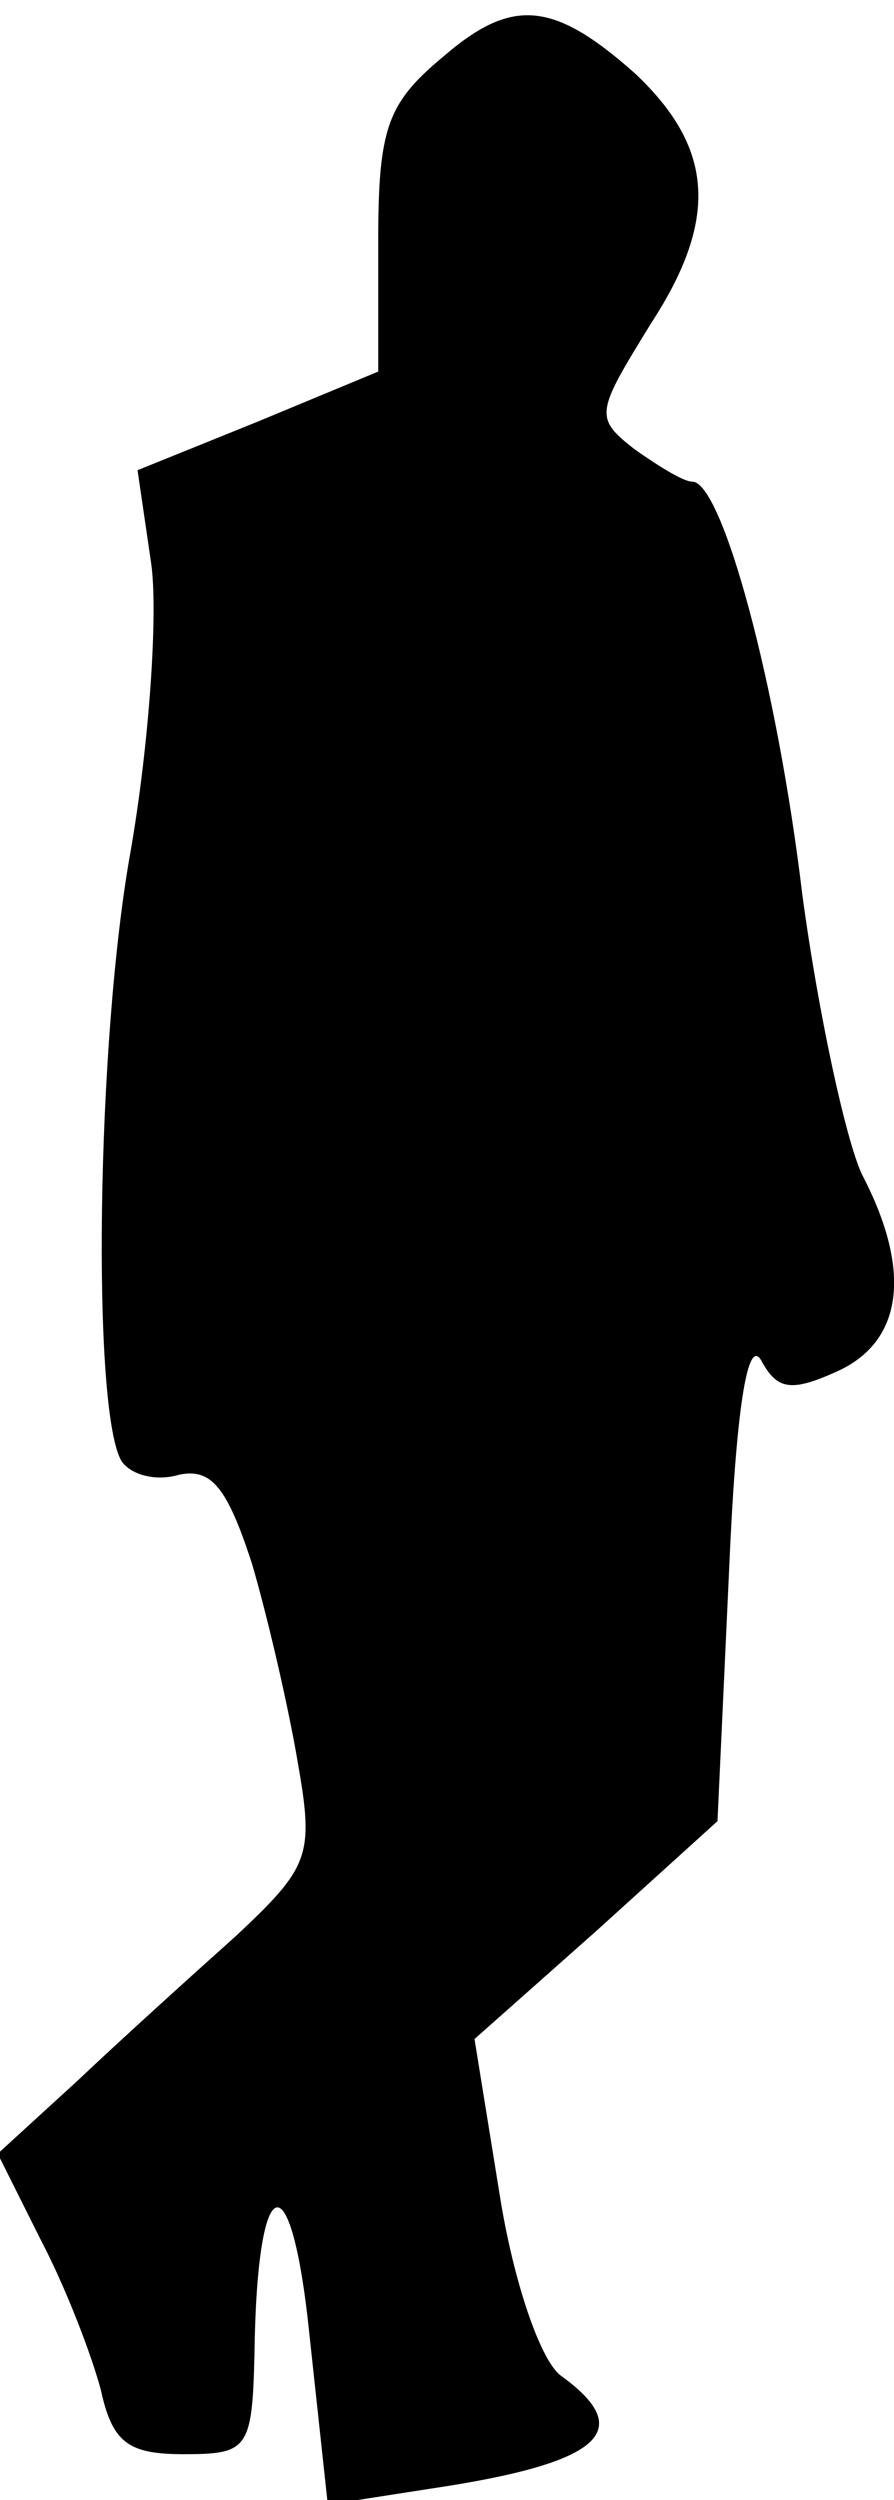 <?xml version="1.0" standalone="no"?>
<!DOCTYPE svg PUBLIC "-//W3C//DTD SVG 20010904//EN"
 "http://www.w3.org/TR/2001/REC-SVG-20010904/DTD/svg10.dtd">
<svg version="1.0" xmlns="http://www.w3.org/2000/svg"
 width="39pt" height="109pt" viewBox="0 0 39 109"
 preserveAspectRatio="xMidYMid meet">
<g transform="translate(0,109) scale(0.1,-0.1)"
fill="#000000" stroke="none">
<path fill="#000000" stroke="none" d="M193 1065 c-24 -20 -28 -31 -28 -80 l0
-57 -53 -22 -52 -21 6 -41 c3 -22 -1 -79 -9 -125 -15 -83 -17 -244 -4 -266 4
-6 15 -9 25 -6 14 3 21 -5 32 -39 7 -24 16 -63 20 -87 7 -40 5 -45 -27 -75
-19 -17 -50 -45 -69 -63 l-35 -32 19 -38 c11 -21 22 -50 26 -65 5 -23 12 -28
36 -28 28 0 30 2 31 43 1 82 16 87 24 9 l8 -74 45 7 c74 11 90 25 57 49 -9 6
-21 41 -27 79 l-11 68 53 47 53 48 5 108 c3 71 8 103 14 93 7 -13 13 -14 33
-5 29 13 33 44 11 86 -7 15 -19 70 -26 122 -11 92 -35 180 -48 180 -4 0 -15 7
-25 14 -18 14 -17 16 7 55 30 46 27 77 -7 109 -36 32 -54 33 -84 7z"/>
</g>
</svg>
